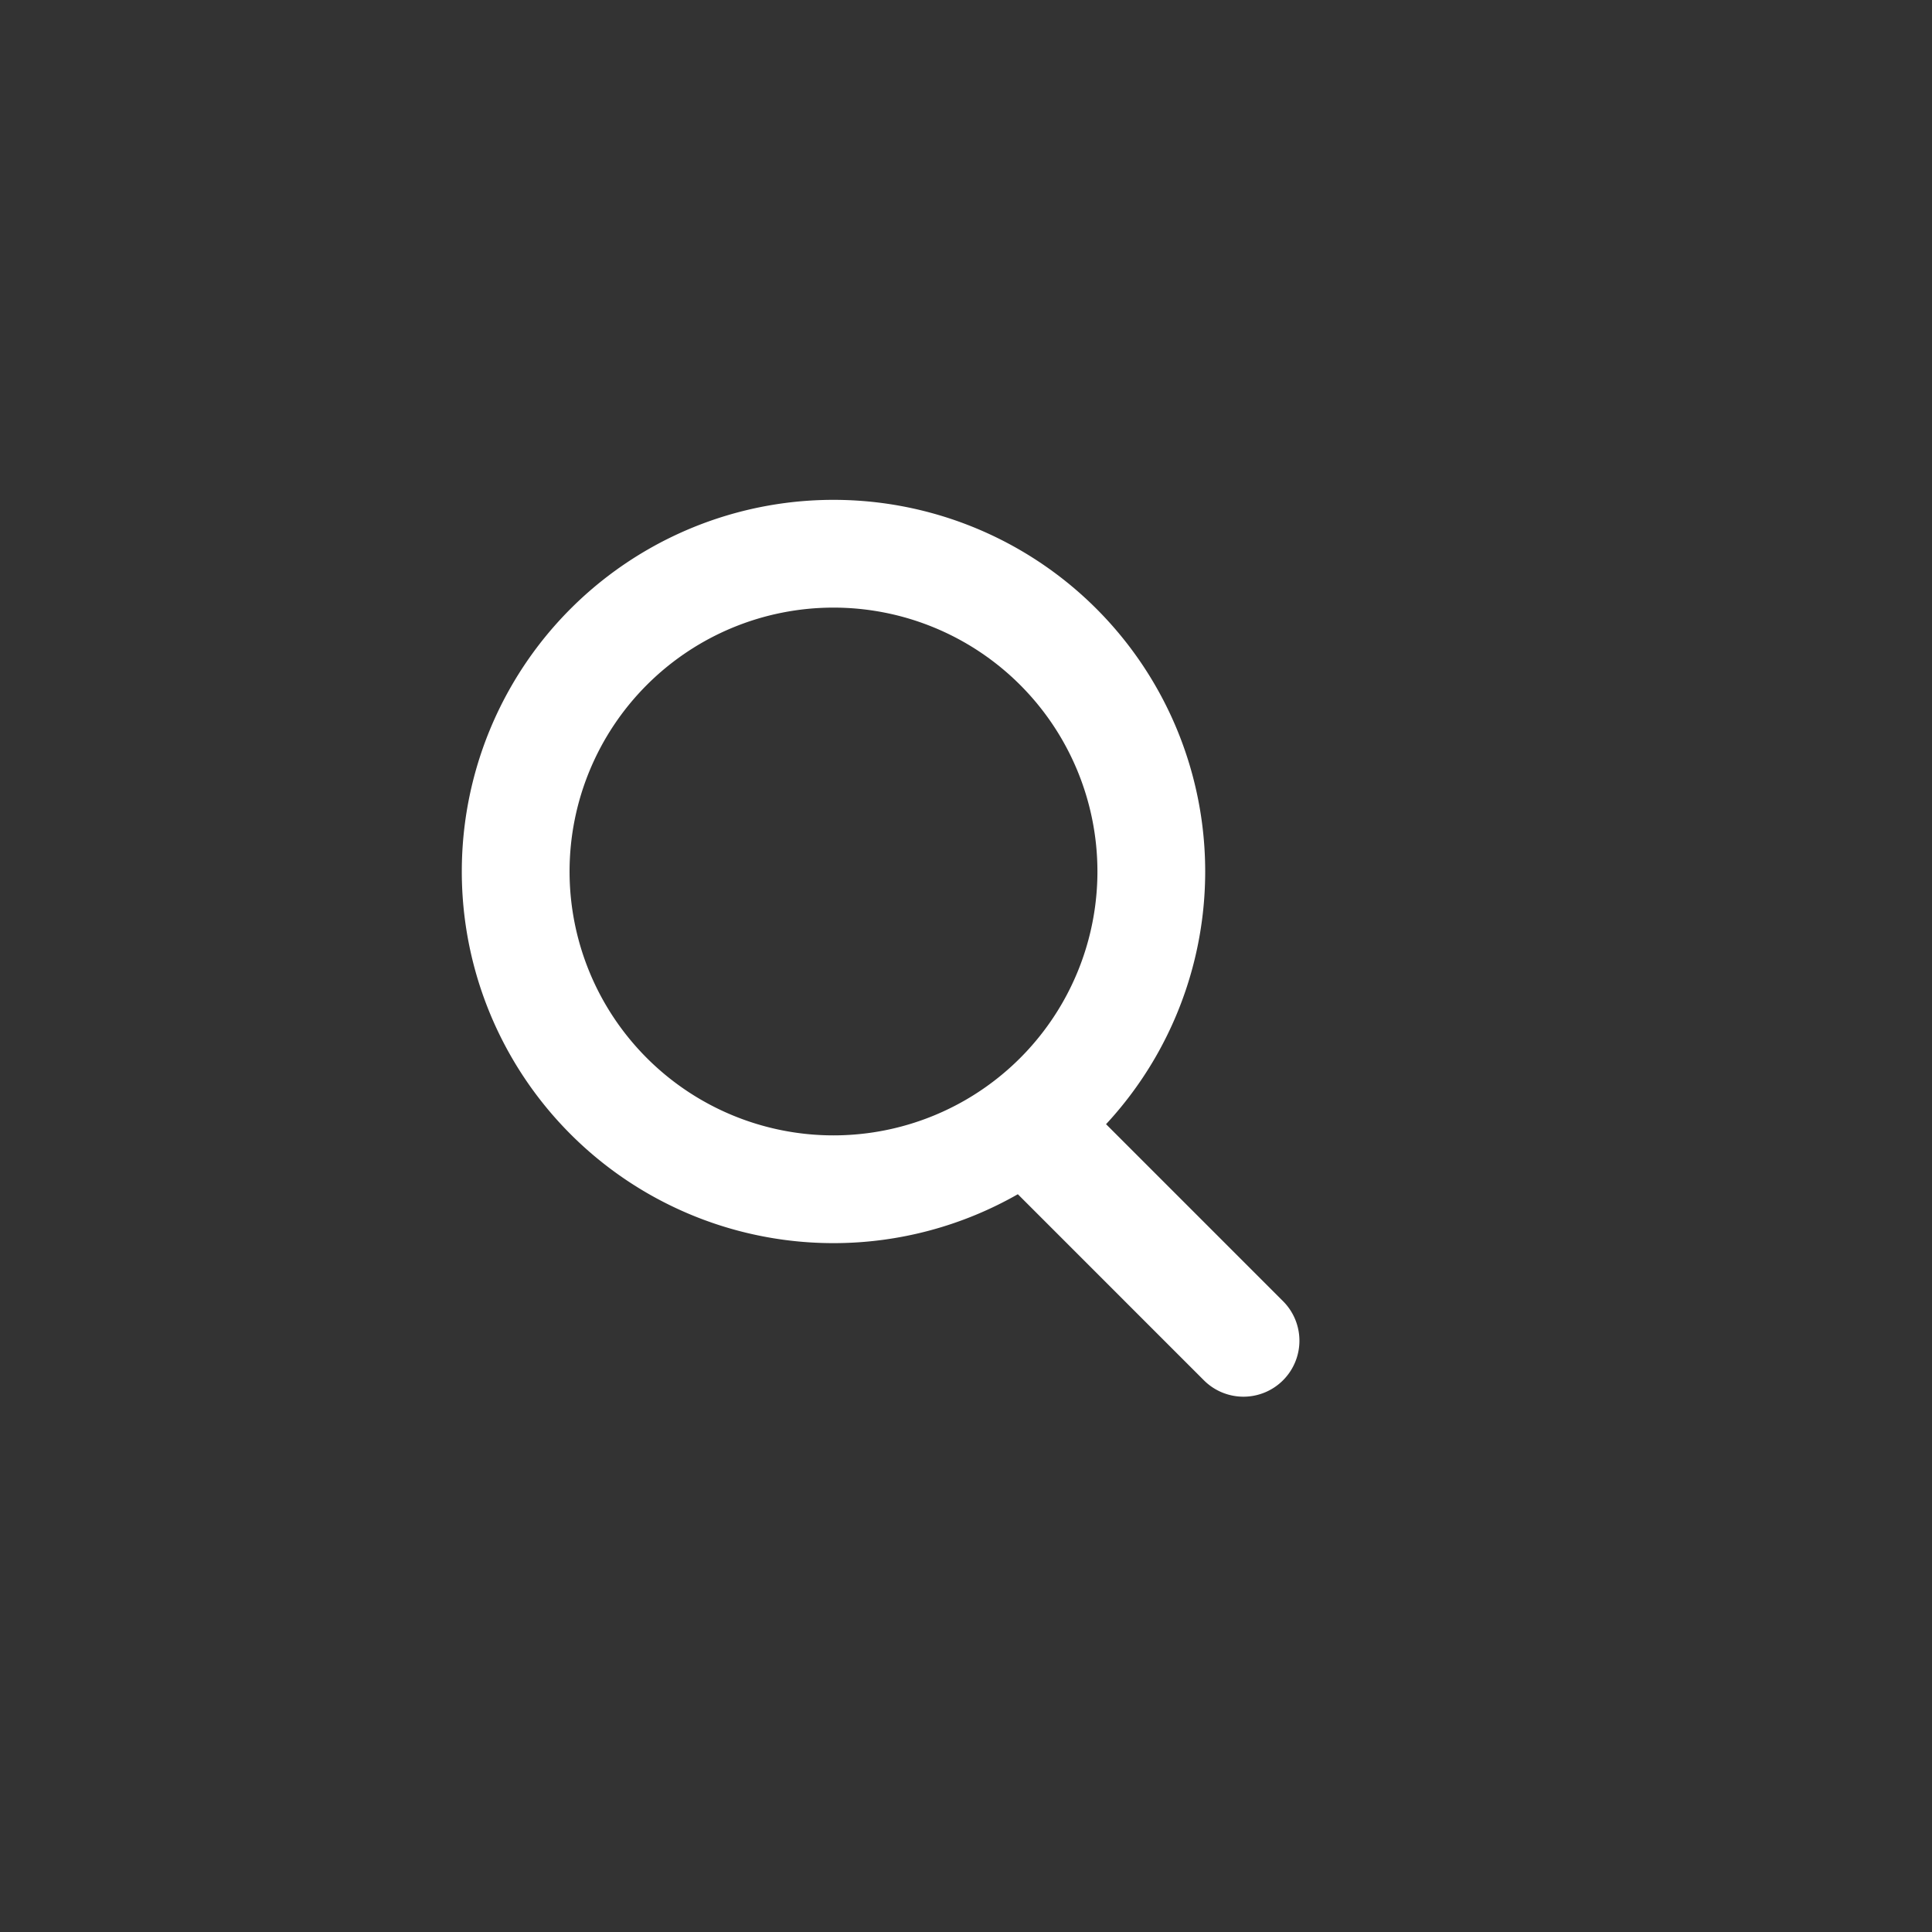 <?xml version="1.0" encoding="UTF-8" standalone="no"?>
<!-- Created with Inkscape (http://www.inkscape.org/) -->

<svg
   xmlns:dc="http://purl.org/dc/elements/1.1/"
   xmlns:cc="http://creativecommons.org/ns#"
   xmlns:rdf="http://www.w3.org/1999/02/22-rdf-syntax-ns#"
   xmlns:svg="http://www.w3.org/2000/svg"
   xmlns="http://www.w3.org/2000/svg"
   xmlns:sodipodi="http://sodipodi.sourceforge.net/DTD/sodipodi-0.dtd"
   xmlns:inkscape="http://www.inkscape.org/namespaces/inkscape"
   width="36"
   height="36"
   viewBox="0 0 36 36"
   id="svg2"
   version="1.1"
   inkscape:version="0.91 r13725"
   sodipodi:docname="search_button.svg">
  <rect x="0" y="0" width="36" height="36" fill="#333333" stroke="none"/>
  <defs
     id="defs4" />
  <sodipodi:namedview
     id="base"
     pagecolor="#ffffff"
     bordercolor="#666666"
     borderopacity="1.0"
     inkscape:pageopacity="0.0"
     inkscape:pageshadow="2"
     inkscape:zoom="11.2"
     inkscape:cx="14.829717"
     inkscape:cy="10.541749"
     inkscape:document-units="px"
     inkscape:current-layer="layer1"
     showgrid="false"
     inkscape:showpageshadow="false"
     units="px"
     inkscape:snap-bbox="true"
     inkscape:snap-page="true"
     inkscape:snap-bbox-edge-midpoints="true"
     inkscape:object-paths="true"
     inkscape:bbox-paths="true"
     inkscape:bbox-nodes="true"
     inkscape:snap-others="false"
     inkscape:snap-smooth-nodes="true"
     inkscape:snap-nodes="true"
     inkscape:object-nodes="true"
     inkscape:window-width="1920"
     inkscape:window-height="1018"
     inkscape:window-x="-8"
     inkscape:window-y="-8"
     inkscape:window-maximized="1" />
  <g
     inkscape:label="Layer 1"
     inkscape:groupmode="layer"
     id="layer1"
     transform="translate(0,-1016.362)">
    <path
       style="fill:#ffffff;fill-opacity:1;fill-rule:nonzero;stroke:none"
       d="m 18.316,1037.965 4.117,4.117 a 1.042,1.042 0 0 0 1.474,0 1.042,1.042 0 0 0 0,-1.475 l -4.117,-4.117 -0.319,0.319 -0.809,0.809 -0.345,0.345 z"
       id="rect4172"
       inkscape:connector-curvature="0" />
    <path
       style="fill:#ffffff;fill-opacity:1;fill-rule:nonzero;stroke:none"
       d="M 15.531 9.314 A 6.925 6.925 0 0 0 8.605 16.238 A 6.925 6.925 0 0 0 15.531 23.164 A 6.925 6.925 0 0 0 22.457 16.238 A 6.925 6.925 0 0 0 15.531 9.314 z M 15.531 11.322 A 4.918 4.918 0 0 1 20.449 16.238 A 4.918 4.918 0 0 1 15.531 21.156 A 4.918 4.918 0 0 1 10.613 16.238 A 4.918 4.918 0 0 1 15.531 11.322 z "
       transform="translate(0,1016.362)"
       id="path4153" />
  </g>
</svg>

